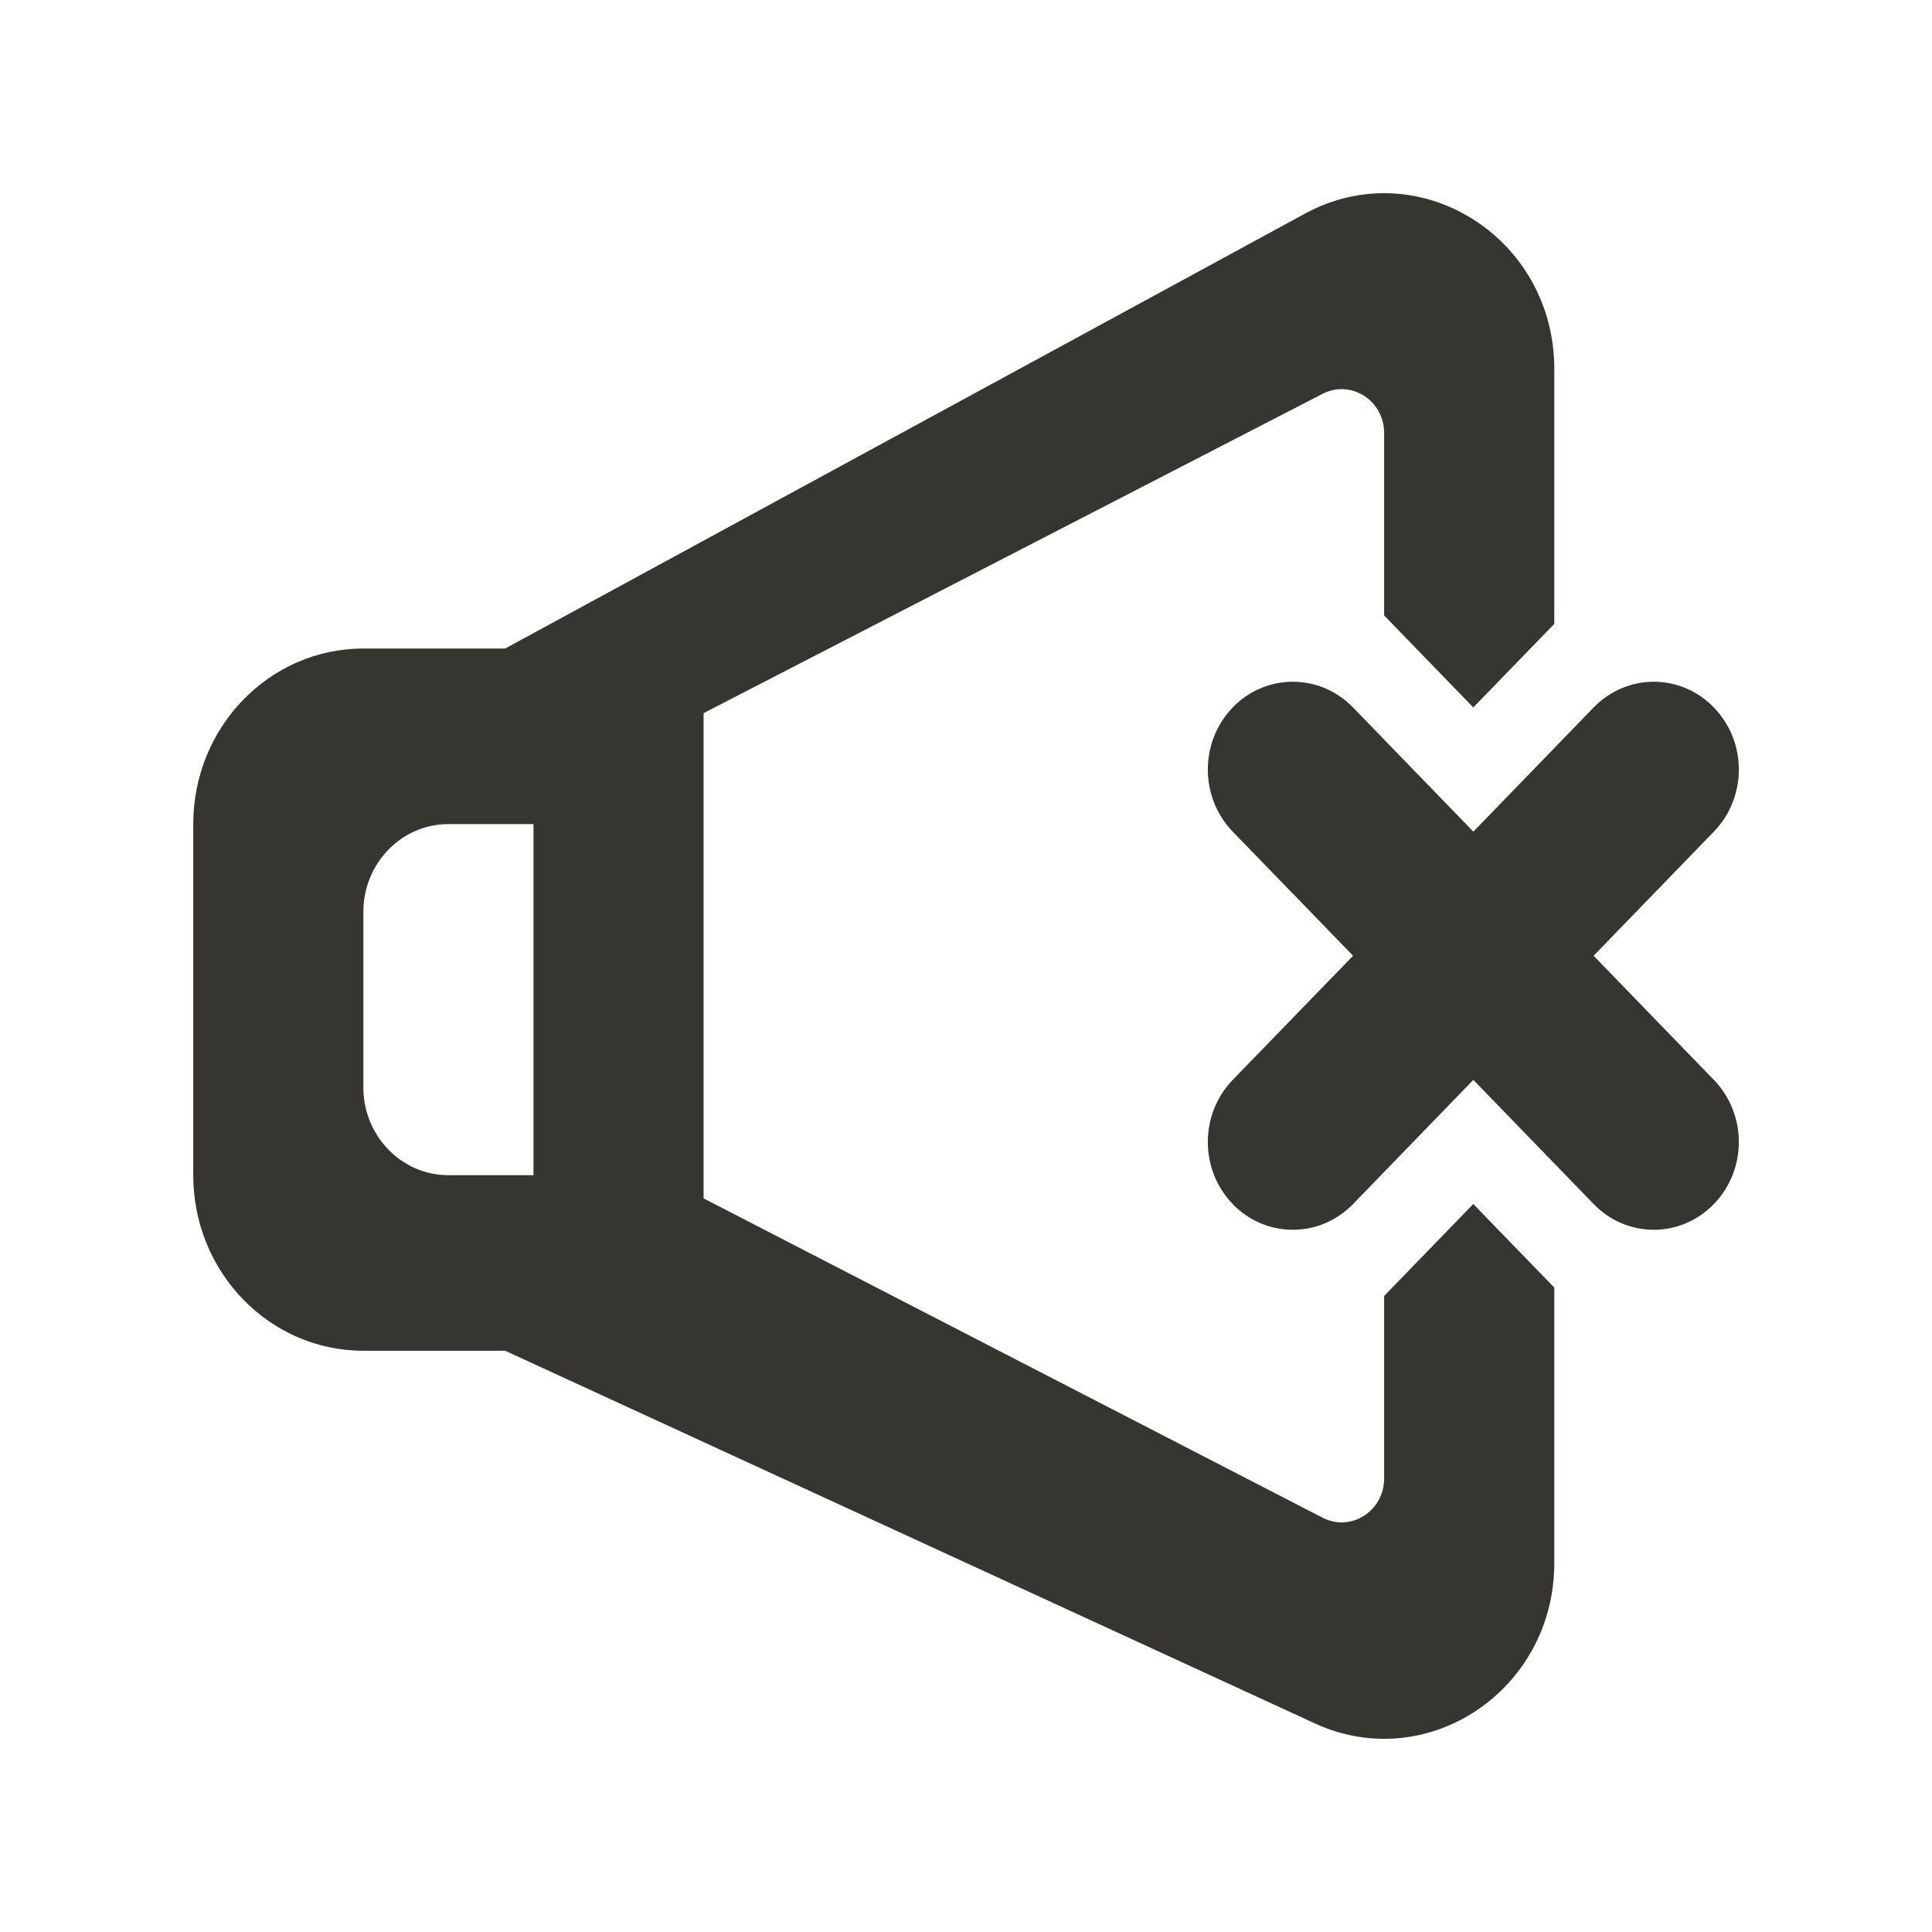 <!-- Generated by IcoMoon.io -->
<svg version="1.1" xmlns="http://www.w3.org/2000/svg" width="40" height="40" viewBox="0 0 40 40">
<title>mp-volume_close-</title>
<path fill="#37352f" d="M11.045 17.062h-1.761c-0.972 0-1.761 0.814-1.761 1.817v3.635c0 1.003 0.789 1.817 1.761 1.817h1.761v-7.269zM30.503 24.928l1.677 1.73v5.703c0 2.633-2.628 4.393-4.958 3.32l-16.763-7.715h-2.936c-1.946 0-3.522-1.626-3.522-3.635v-7.269c0-2.008 1.576-3.635 3.522-3.635h2.936l16.557-9.003c2.344-1.276 5.164 0.478 5.164 3.215v5.278l-1.677 1.73-1.846-1.905v-3.776c0-0.676-0.689-1.114-1.275-0.812l-12.815 6.611v10.046l12.815 6.611c0.586 0.302 1.275-0.136 1.275-0.812v-3.778l1.846-1.905zM35.484 17.218l-2.49 2.57 2.49 2.57c0.689 0.711 0.689 1.861 0 2.57-0.687 0.711-1.802 0.711-2.49 0l-2.49-2.57-2.49 2.57c-0.689 0.711-1.804 0.711-2.492 0.002v-0.002c-0.687-0.709-0.687-1.859 0-2.57l2.492-2.57-2.492-2.57c-0.687-0.711-0.687-1.861 0-2.57v-0.002c0.689-0.709 1.804-0.709 2.492 0.002l2.49 2.57 2.49-2.57c0.689-0.711 1.804-0.711 2.49 0 0.689 0.709 0.689 1.859 0 2.57v0z"></path>
</svg>
